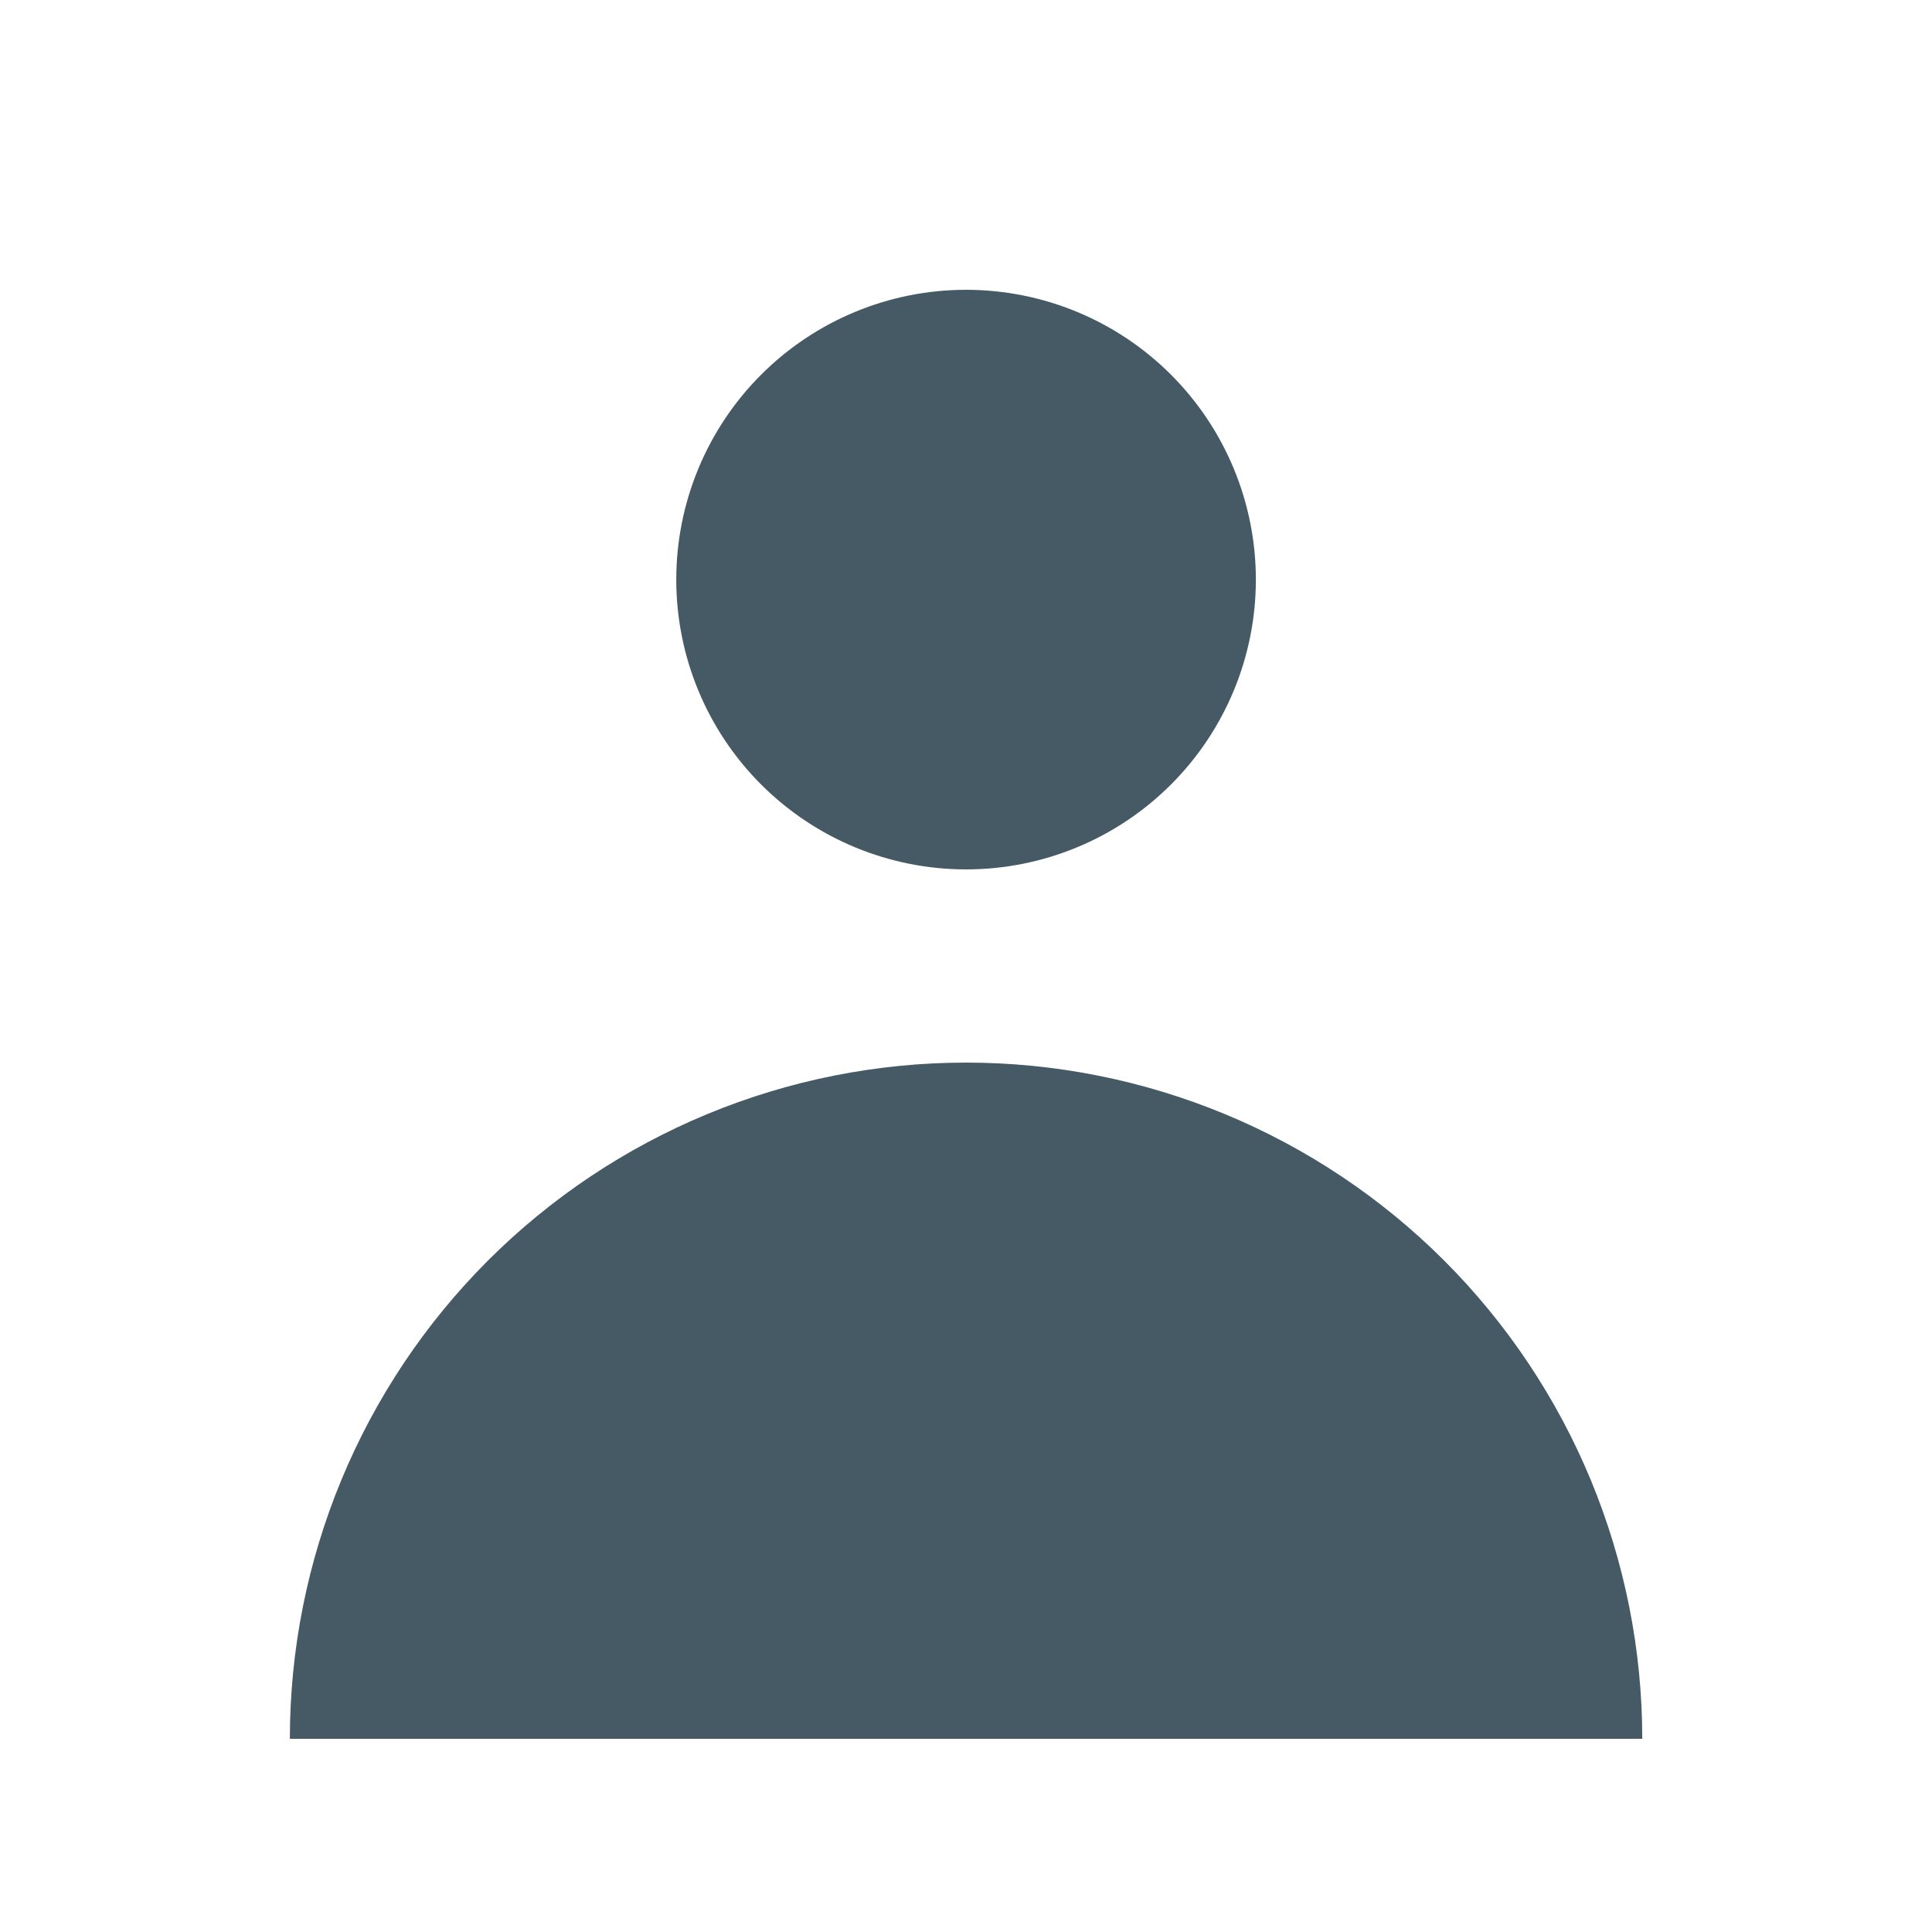 <svg width="30" height="30" viewBox="0 0 30 30" fill="none" xmlns="http://www.w3.org/2000/svg">
<g id="Frame">
<path id="Vector" fill-rule="evenodd" clip-rule="evenodd" d="M15.001 13.5C16.195 13.5 17.339 13.026 18.183 12.182C19.027 11.338 19.501 10.194 19.501 9C19.501 7.807 19.027 6.662 18.183 5.818C17.339 4.974 16.195 4.5 15.001 4.5C13.807 4.5 12.663 4.974 11.819 5.818C10.975 6.662 10.501 7.807 10.501 9C10.501 10.194 10.975 11.338 11.819 12.182C12.663 13.026 13.807 13.5 15.001 13.5ZM4.501 27C4.501 25.621 4.773 24.256 5.3 22.982C5.828 21.708 6.601 20.55 7.576 19.575C8.551 18.6 9.709 17.827 10.983 17.299C12.257 16.772 13.622 16.5 15.001 16.5C16.38 16.5 17.745 16.772 19.019 17.299C20.293 17.827 21.451 18.6 22.426 19.575C23.401 20.55 24.174 21.708 24.702 22.982C25.229 24.256 25.501 25.621 25.501 27H4.501Z" fill="#455A64"/>
</g>
</svg>
